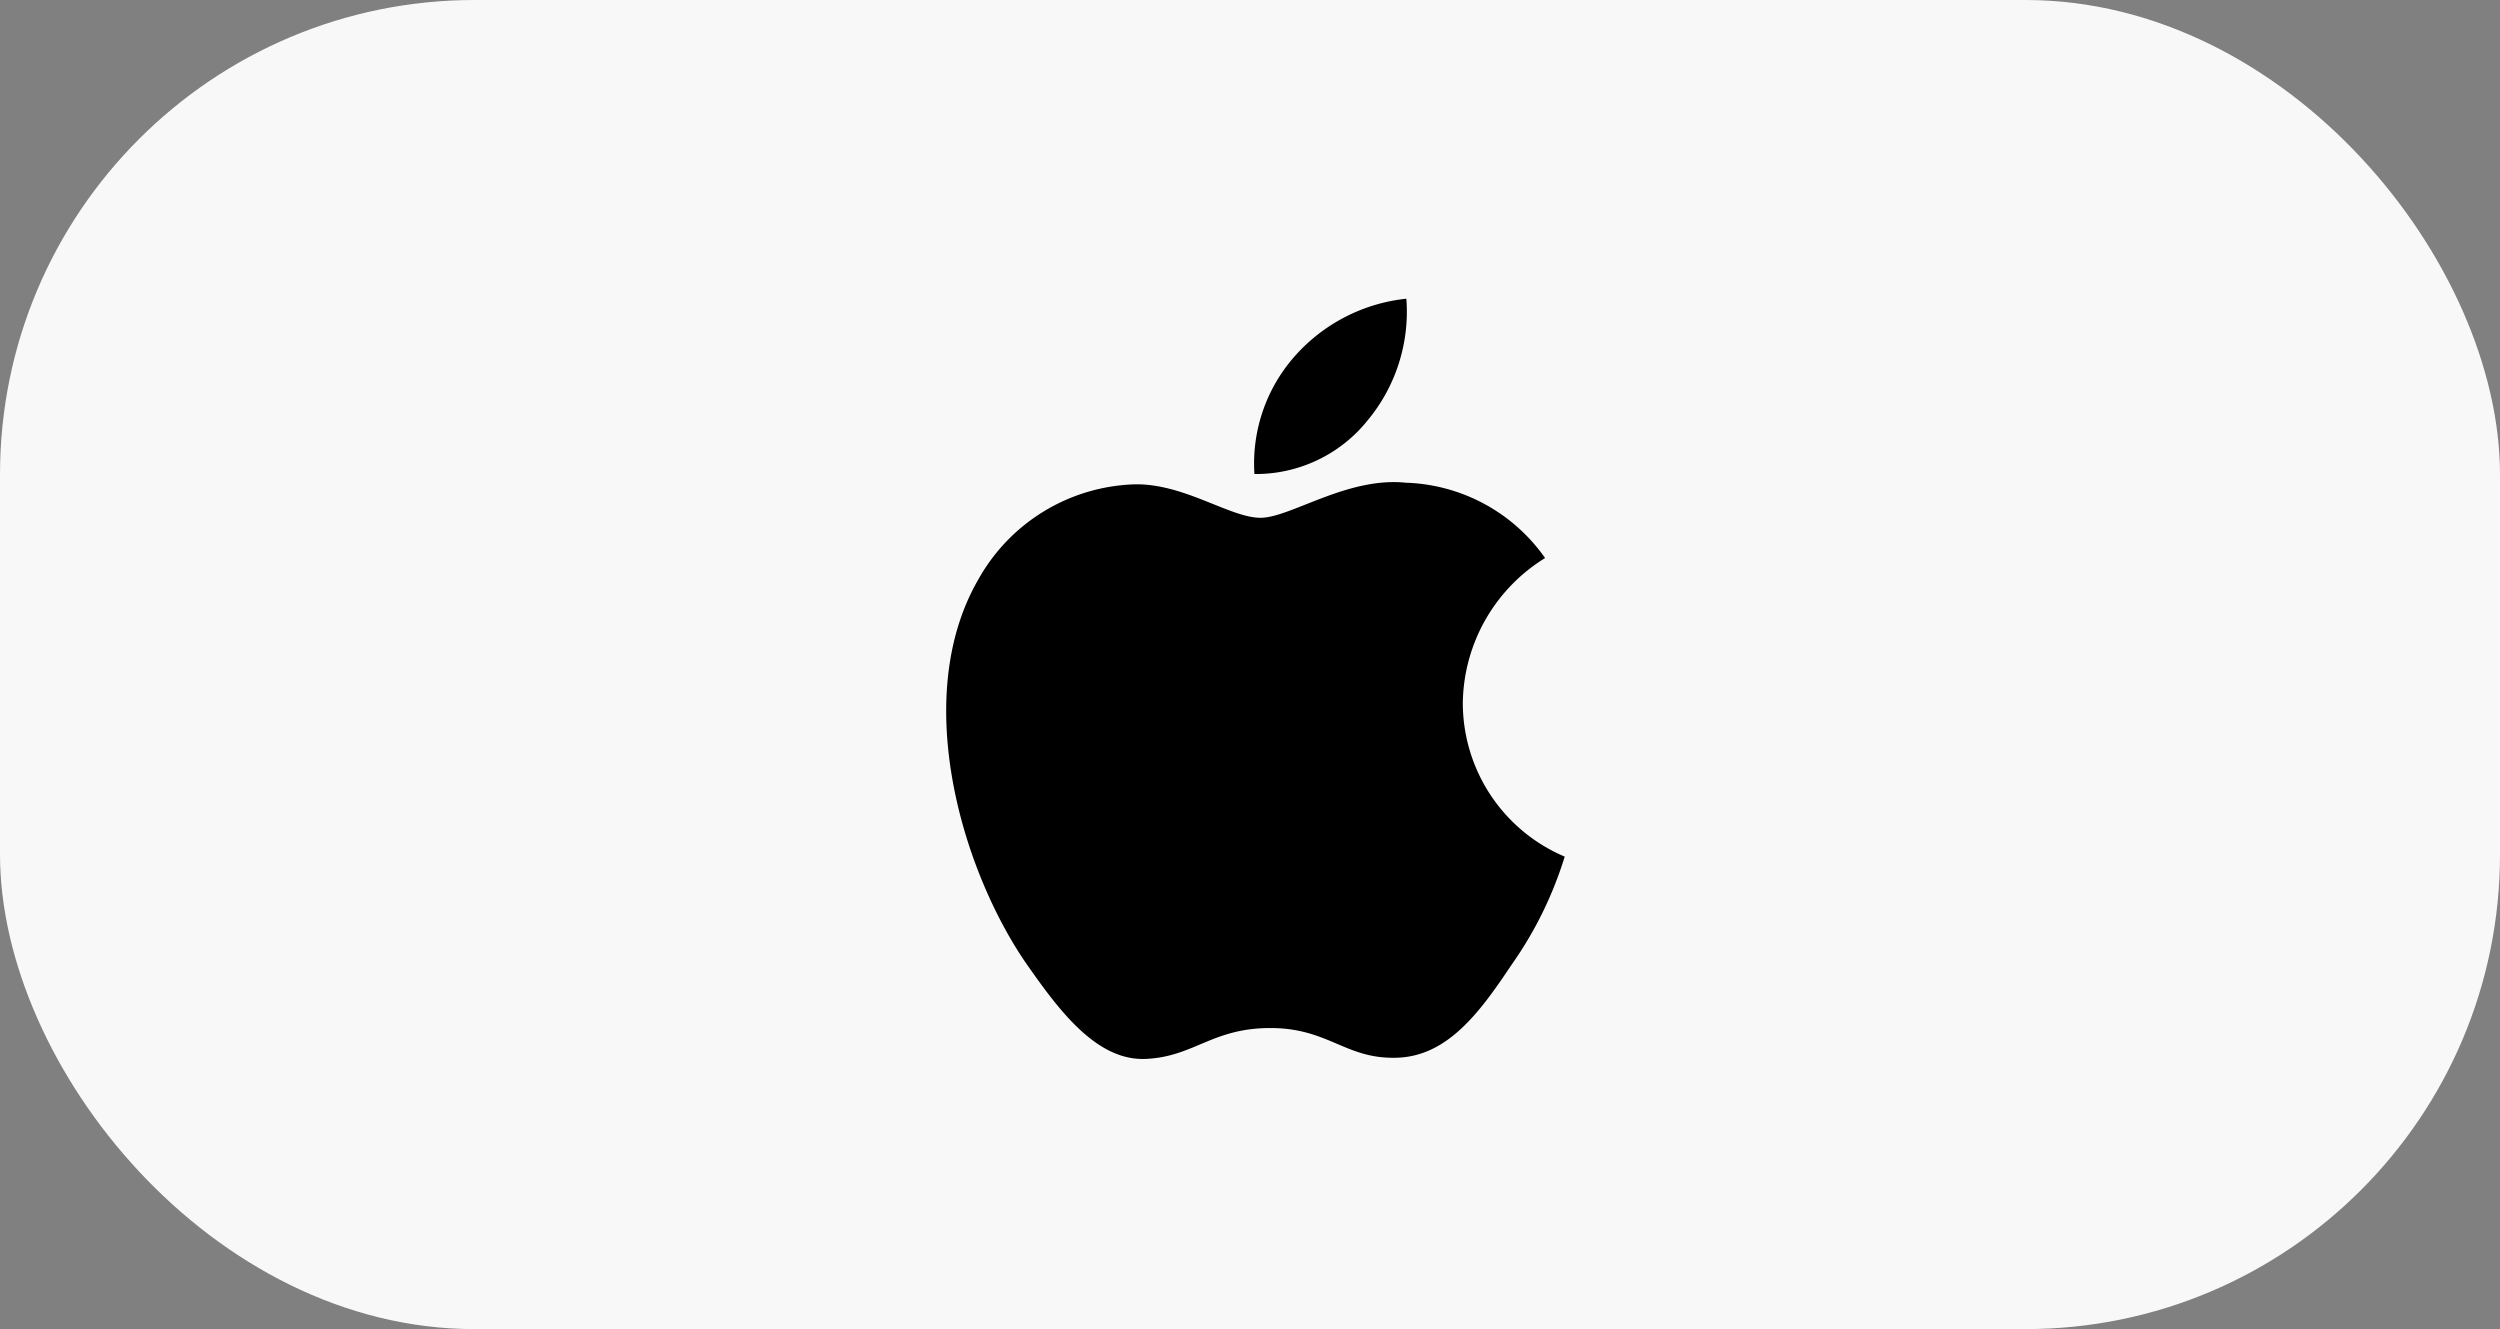 <svg xmlns="http://www.w3.org/2000/svg" width="79" height="42" viewBox="0 0 79 42">
  <rect x="0" y="0" width="79" height="42" fill="#808080" stroke="none"/>
  <g id="Group_60" data-name="Group 60" transform="translate(-0.431)">
    <rect id="Rectangle_9" data-name="Rectangle 9" width="79" height="42" rx="15" transform="translate(0.431)" fill="#f8f8f8"/>
    <g id="_Group_2" transform="translate(30.331 9.439)">
      <g id="_Group_3">
        <path id="_Path_" d="M18.562,12.77a5.458,5.458,0,0,1,2.6-4.581,5.588,5.588,0,0,0-4.4-2.38c-1.853-.194-3.649,1.108-4.593,1.108-.962,0-2.415-1.089-3.981-1.057A5.866,5.866,0,0,0,3.25,8.87c-2.133,3.694-.543,9.123,1.5,12.109,1.023,1.462,2.217,3.1,3.782,3.038,1.531-.063,2.1-.976,3.949-.976,1.83,0,2.366.976,3.962.939,1.642-.027,2.677-1.468,3.664-2.945a12.077,12.077,0,0,0,1.675-3.411A5.275,5.275,0,0,1,18.562,12.77Z" transform="translate(-2.237 0.006)"/>
        <path id="_Path_2" d="M15.539,3.851A5.376,5.376,0,0,0,16.768,0a5.473,5.473,0,0,0-3.539,1.831A5.116,5.116,0,0,0,11.967,5.54,4.525,4.525,0,0,0,15.539,3.851Z" transform="translate(-2.227)"/>
      </g>
    </g>
  </g>
</svg>
